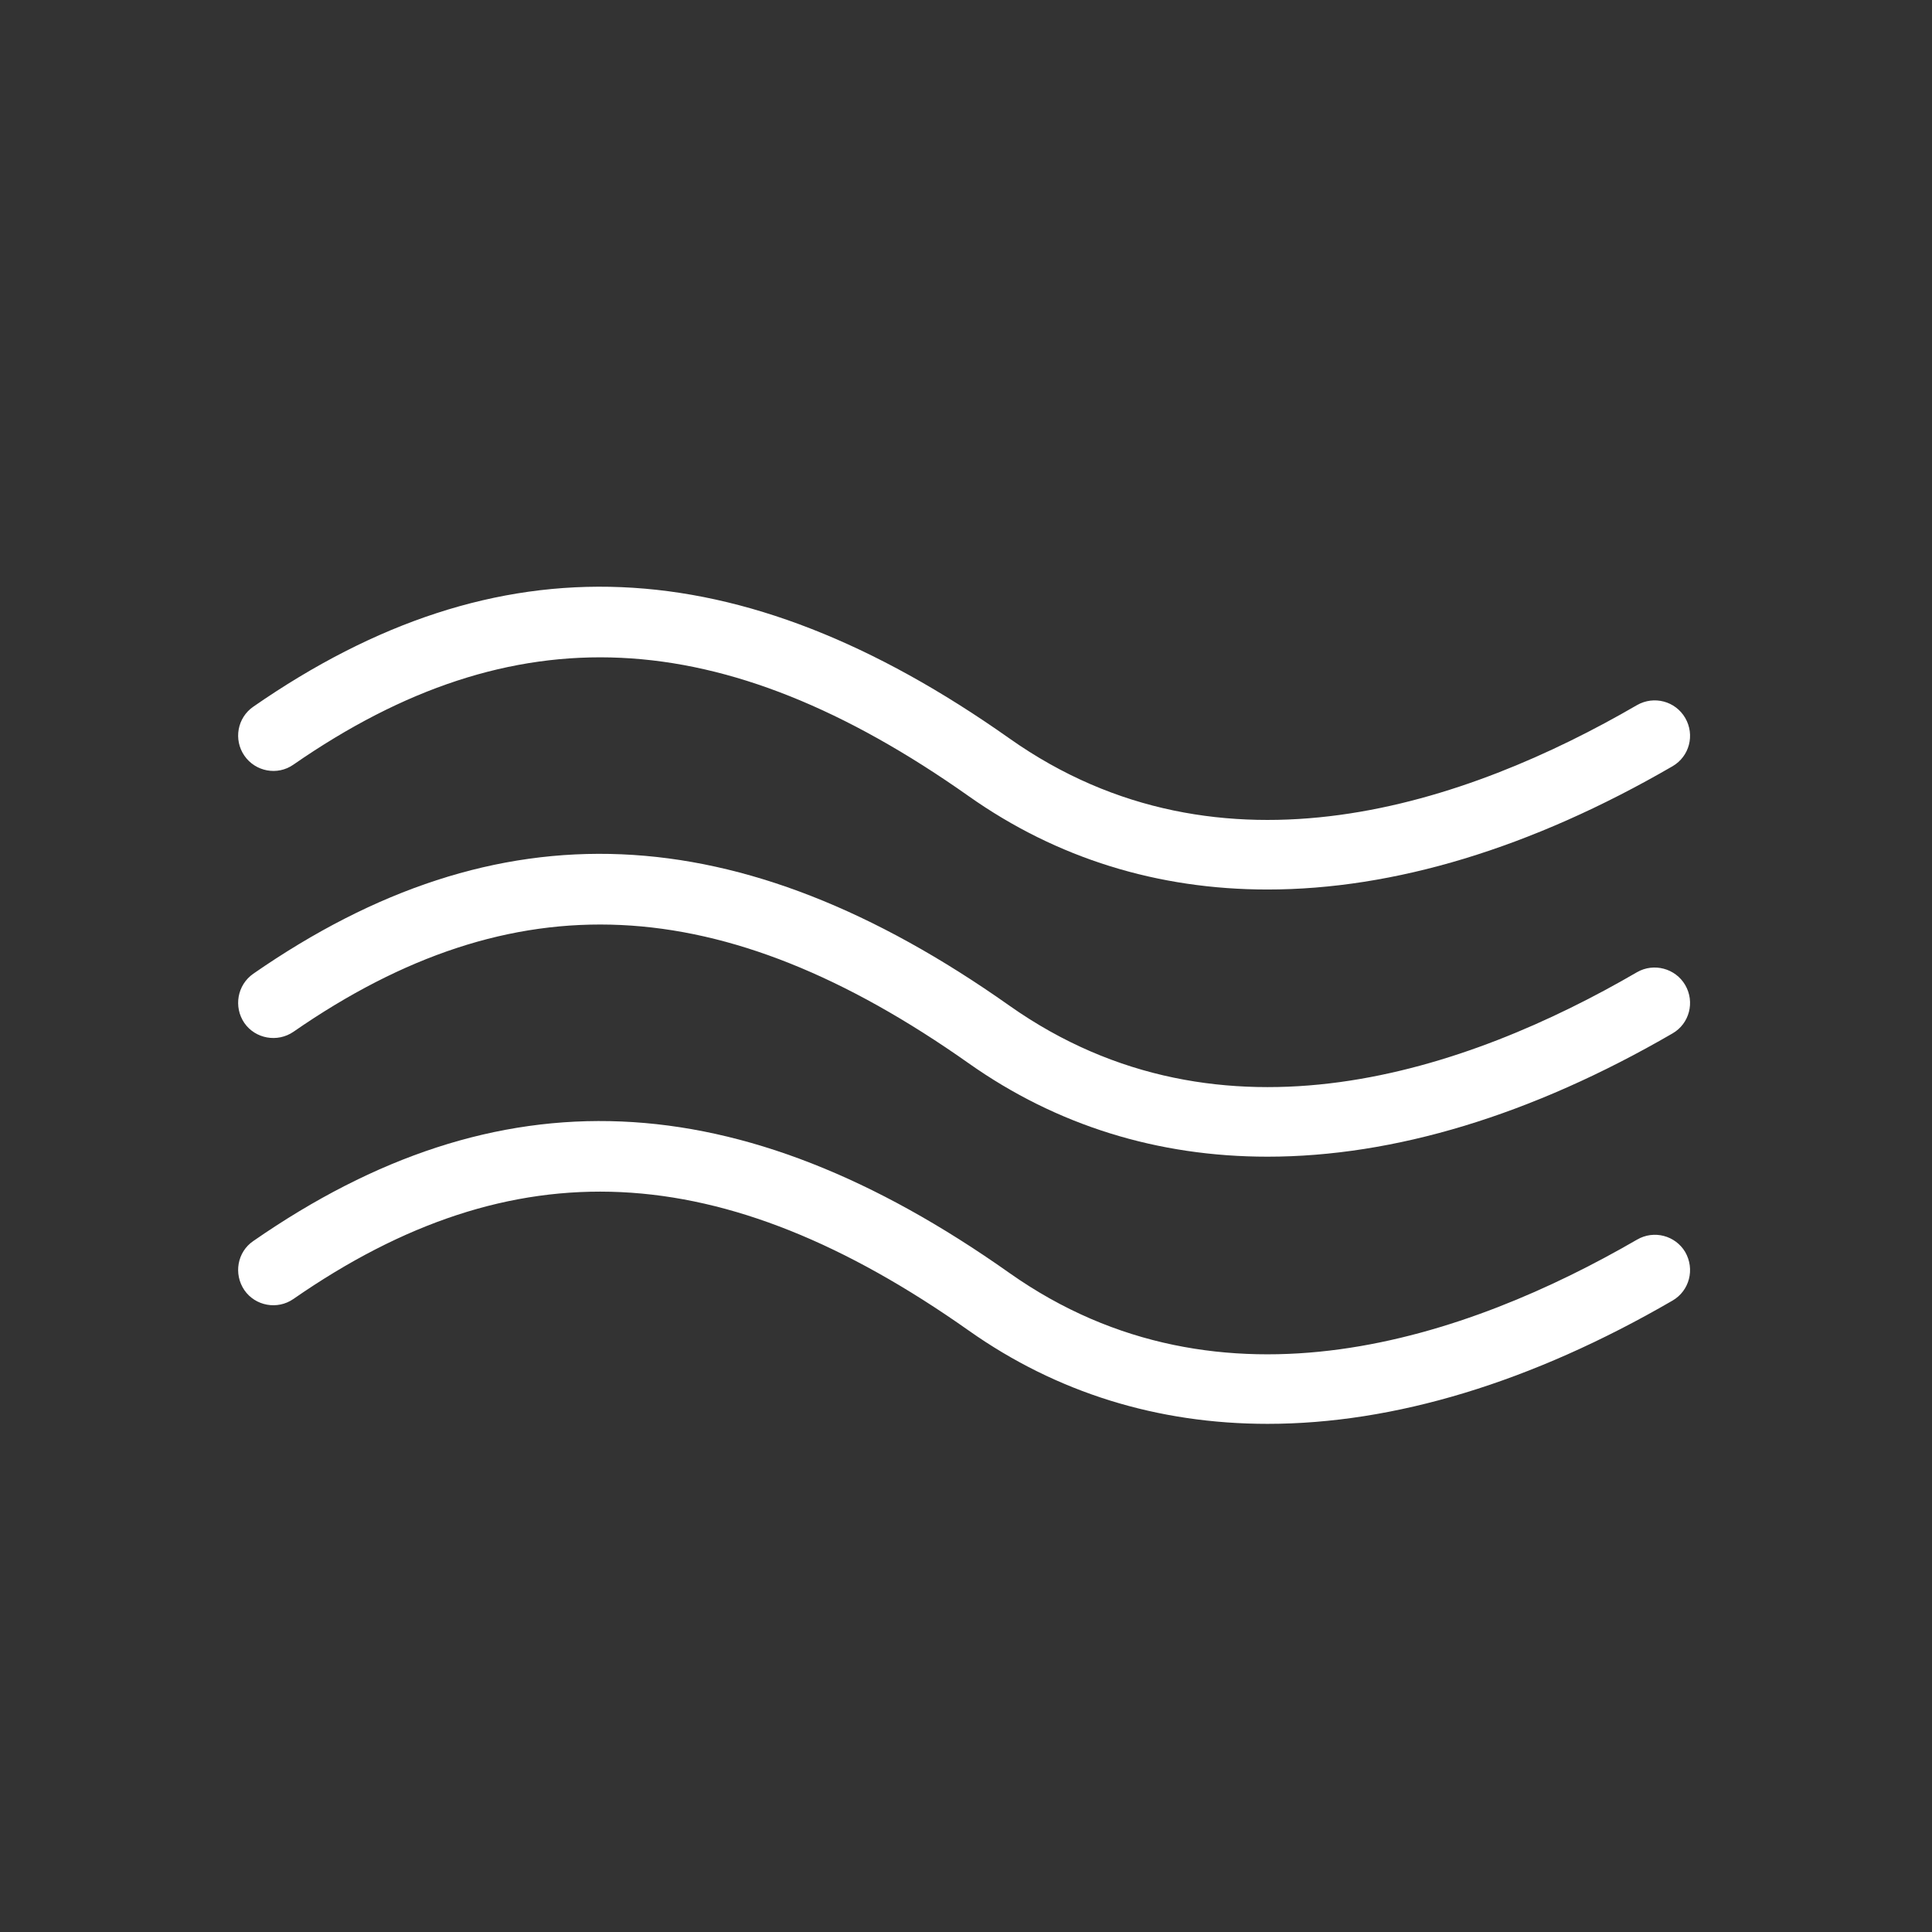 <?xml version="1.0" encoding="utf-8"?>
<!-- Generator: Adobe Illustrator 15.1.0, SVG Export Plug-In . SVG Version: 6.00 Build 0)  -->
<!DOCTYPE svg PUBLIC "-//W3C//DTD SVG 1.1//EN" "http://www.w3.org/Graphics/SVG/1.1/DTD/svg11.dtd">
<svg version="1.1" id="Warstwa_1" xmlns="http://www.w3.org/2000/svg" xmlns:xlink="http://www.w3.org/1999/xlink" x="0px" y="0px"
	 width="56px" height="56px" viewBox="0 0 56 56" enable-background="new 0 0 56 56" xml:space="preserve">
<rect x="0" y="0" width="56" height="56" fill="#333333" stroke="none"/>
<g>
	<path fill="#FFFFFF" d="M36.739,33.527c-3.176,0-6.103-0.901-8.658-2.705c-7.161-5.054-13.196-5.335-19.577-0.914
		c-0.462,0.316-1.102,0.203-1.421-0.256c-0.317-0.465-0.207-1.103,0.259-1.428c7.094-4.919,14.063-4.621,21.917,0.926
		c6.17,4.353,13.293,1.879,18.192-0.971c0.483-0.277,1.112-0.114,1.396,0.373c0.285,0.491,0.123,1.118-0.366,1.401
		C44.383,32.331,40.4,33.527,36.739,33.527"/>
	<path fill="#FFFFFF" d="M36.739,41.271c-3.176,0-6.103-0.899-8.658-2.703c-7.161-5.055-13.196-5.343-19.577-0.916
		c-0.462,0.32-1.102,0.205-1.421-0.257c-0.317-0.466-0.207-1.107,0.259-1.423c7.094-4.921,14.063-4.627,21.917,0.926
		c6.164,4.351,13.293,1.871,18.192-0.967c0.491-0.286,1.112-0.118,1.396,0.36c0.285,0.498,0.123,1.121-0.366,1.406
		C44.383,40.075,40.4,41.271,36.739,41.271"/>
	<path fill="#FFFFFF" d="M36.739,25.783c-3.176,0-6.103-0.9-8.658-2.704c-7.161-5.056-13.196-5.337-19.577-0.915
		c-0.462,0.324-1.102,0.203-1.421-0.261c-0.317-0.462-0.207-1.097,0.259-1.419c7.094-4.919,14.063-4.627,21.917,0.92
		c6.164,4.357,13.293,1.879,18.192-0.967c0.491-0.28,1.112-0.115,1.396,0.373c0.285,0.491,0.123,1.114-0.366,1.399
		C44.383,24.586,40.4,25.783,36.739,25.783"/>
</g>
</svg>
